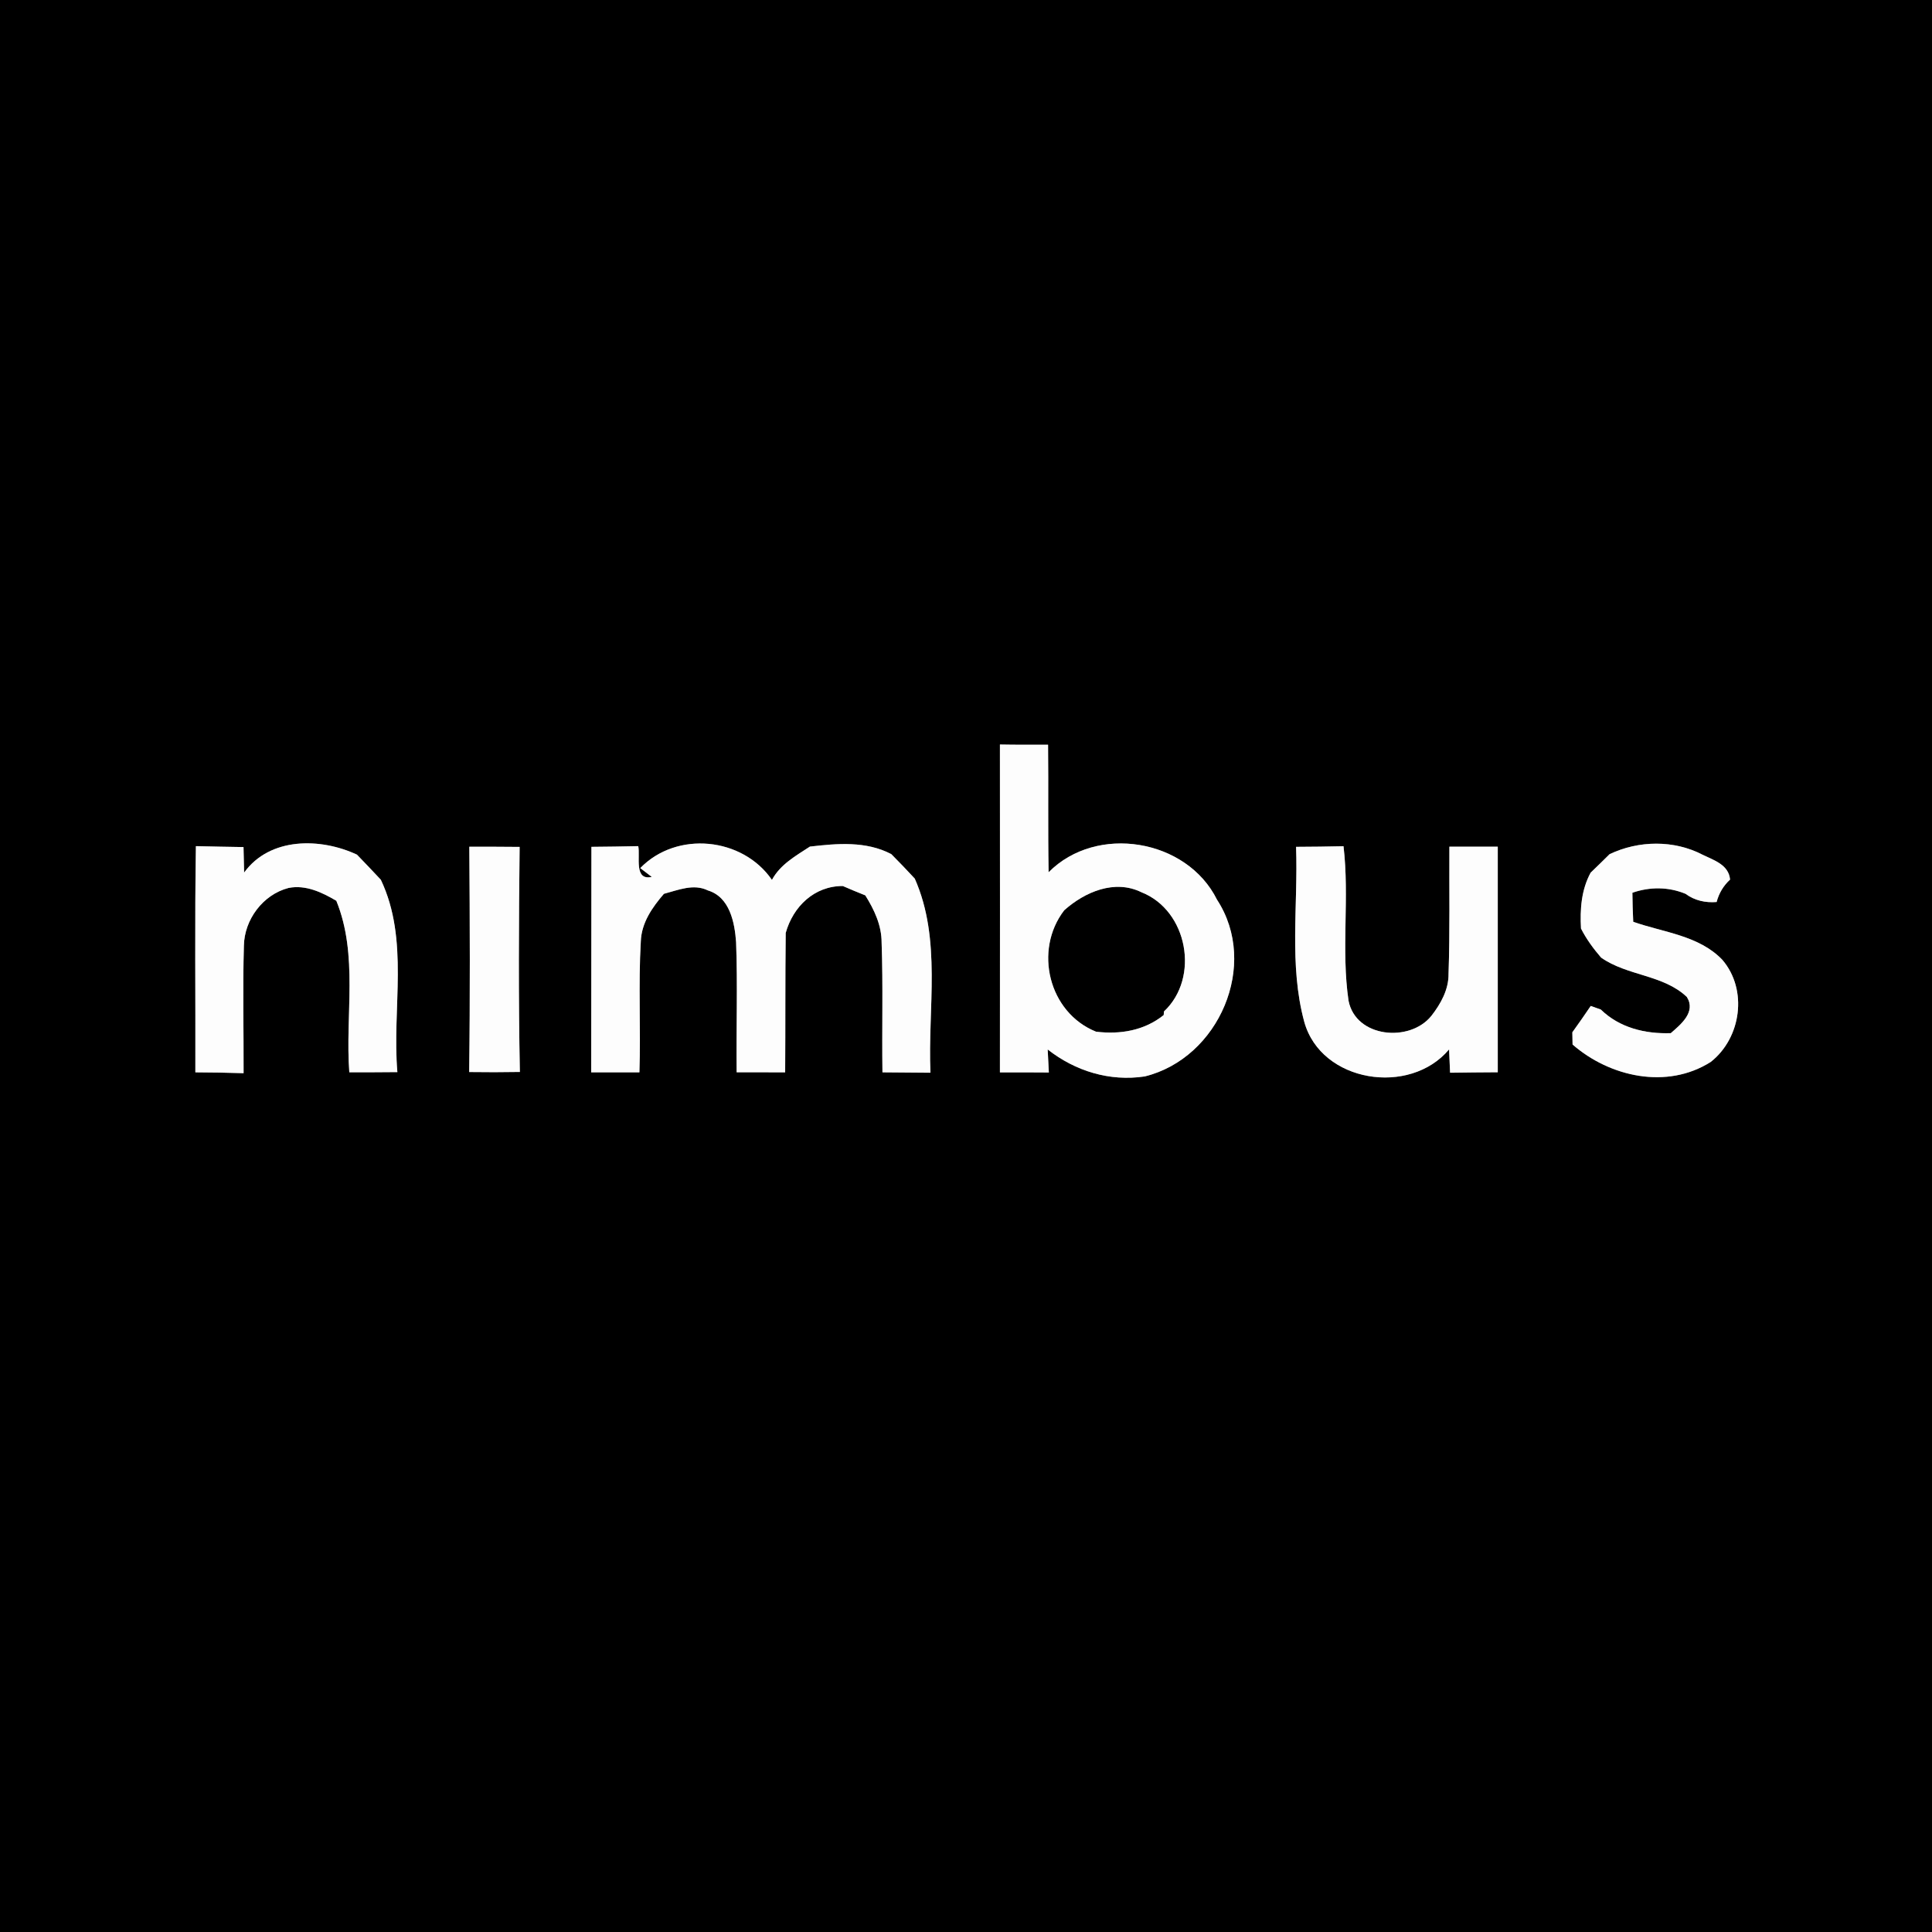 <?xml version="1.0" encoding="UTF-8" ?>
<!DOCTYPE svg PUBLIC "-//W3C//DTD SVG 1.1//EN" "http://www.w3.org/Graphics/SVG/1.1/DTD/svg11.dtd">
<svg width="250pt" height="250pt" viewBox="0 0 250 250" version="1.1" xmlns="http://www.w3.org/2000/svg">
<rect x="0" y="0" width="250" height="250" fill="#808080" stroke="none"/>
<g id="#000000ff">
<path fill="#000000" opacity="1.00" d=" M 0.00 0.00 L 250.00 0.00 L 250.00 250.00 L 0.00 250.00 L 0.00 0.00 M 129.39 96.34 C 129.39 110.49 129.41 124.63 129.39 138.77 C 131.50 138.76 133.61 138.76 135.72 138.78 C 135.68 138.03 135.61 136.55 135.57 135.80 C 139.15 138.61 143.60 139.97 148.13 139.29 C 157.73 136.93 162.97 124.82 157.48 116.42 C 153.57 108.53 141.88 106.61 135.69 112.87 C 135.59 107.37 135.68 101.87 135.62 96.37 C 133.54 96.37 131.47 96.38 129.39 96.34 M 31.59 112.91 C 31.57 112.08 31.53 110.44 31.51 109.61 C 29.46 109.57 27.40 109.55 25.35 109.49 C 25.19 119.25 25.31 129.00 25.28 138.76 C 27.36 138.77 29.44 138.80 31.52 138.87 C 31.54 133.37 31.40 127.88 31.56 122.39 C 31.61 119.00 34.03 115.75 37.34 114.90 C 39.55 114.46 41.67 115.47 43.52 116.56 C 46.39 123.60 44.65 131.38 45.20 138.75 C 47.27 138.76 49.35 138.75 51.42 138.73 C 50.71 130.45 52.99 121.64 49.28 113.84 C 48.26 112.75 47.23 111.66 46.19 110.59 C 41.48 108.39 34.93 108.30 31.59 112.91 M 82.85 112.33 L 84.34 113.47 C 81.99 114.00 82.87 110.81 82.59 109.49 C 80.57 109.54 78.55 109.56 76.53 109.58 C 76.51 119.31 76.52 129.03 76.50 138.76 C 78.58 138.76 80.66 138.76 82.74 138.76 C 82.93 133.12 82.59 127.47 82.92 121.84 C 83.00 119.41 84.39 117.43 85.91 115.66 C 87.74 115.18 89.74 114.31 91.60 115.22 C 94.42 116.07 95.07 119.35 95.25 121.91 C 95.46 127.52 95.26 133.14 95.32 138.75 C 97.41 138.76 99.51 138.75 101.60 138.76 C 101.64 132.75 101.60 126.74 101.67 120.72 C 102.63 117.30 105.37 114.64 109.06 114.65 C 110.02 115.07 110.99 115.47 111.97 115.86 C 113.12 117.70 114.08 119.72 114.08 121.95 C 114.28 127.55 114.11 133.16 114.19 138.76 C 116.26 138.77 118.33 138.79 120.40 138.81 C 120.04 130.45 121.87 121.59 118.37 113.69 C 117.38 112.61 116.36 111.56 115.33 110.52 C 112.06 108.81 108.34 109.14 104.80 109.55 C 102.97 110.75 100.96 111.86 99.89 113.86 C 96.09 108.33 87.57 107.47 82.85 112.33 M 167.71 109.58 C 167.99 117.11 166.77 124.86 168.77 132.22 C 170.95 140.10 182.44 141.86 187.51 135.79 C 187.54 136.55 187.61 138.06 187.64 138.81 C 189.69 138.77 191.75 138.77 193.81 138.75 C 193.81 129.02 193.82 119.29 193.81 109.56 C 191.72 109.56 189.63 109.56 187.55 109.56 C 187.52 115.04 187.63 120.53 187.44 126.01 C 187.47 128.04 186.43 129.90 185.22 131.45 C 182.44 134.92 175.44 134.30 174.50 129.49 C 173.53 122.88 174.64 116.14 173.85 109.50 C 171.80 109.55 169.75 109.57 167.71 109.58 M 208.28 110.53 C 207.47 111.34 206.65 112.13 205.83 112.92 C 204.62 115.14 204.44 117.66 204.58 120.15 C 205.27 121.51 206.18 122.75 207.18 123.91 C 210.57 126.30 215.24 126.11 218.28 129.01 C 219.49 130.96 217.50 132.55 216.20 133.69 C 212.89 133.80 209.57 133.00 207.14 130.63 C 206.82 130.52 206.16 130.29 205.84 130.17 C 205.06 131.32 204.27 132.46 203.46 133.58 C 203.47 133.97 203.48 134.76 203.49 135.16 C 208.32 139.37 215.71 141.00 221.36 137.42 C 225.32 134.32 226.19 128.07 222.87 124.20 C 219.85 121.04 215.25 120.66 211.34 119.28 C 211.28 118.02 211.24 116.77 211.23 115.52 C 213.49 114.74 215.88 114.74 218.11 115.66 C 219.28 116.53 220.69 116.84 222.13 116.72 C 222.43 115.58 223.01 114.61 223.87 113.82 C 223.70 111.90 221.79 111.32 220.33 110.61 C 216.62 108.67 212.03 108.74 208.28 110.53 M 60.73 109.57 C 60.80 119.29 60.84 129.00 60.71 138.72 C 62.90 138.75 65.09 138.75 67.27 138.71 C 67.08 129.01 67.13 119.30 67.24 109.59 C 65.07 109.56 62.90 109.57 60.73 109.57 Z" />
<path fill="#000000" opacity="1.00" d=" M 137.71 117.79 C 140.38 115.41 144.24 113.75 147.71 115.46 C 153.68 117.81 155.29 126.50 150.62 130.88 L 150.58 131.35 C 148.08 133.36 144.95 133.88 141.83 133.50 C 135.69 131.04 133.73 122.96 137.71 117.79 Z" />
</g>
<g id="#fdfdfdff">
<path fill="#fdfdfd" opacity="1.00" d=" M 129.39 96.34 C 131.47 96.38 133.54 96.37 135.62 96.37 C 135.68 101.87 135.59 107.37 135.69 112.87 C 141.88 106.61 153.57 108.53 157.48 116.42 C 162.97 124.82 157.73 136.93 148.13 139.29 C 143.60 139.97 139.15 138.61 135.57 135.80 C 135.61 136.55 135.68 138.03 135.72 138.78 C 133.61 138.76 131.50 138.76 129.39 138.77 C 129.41 124.63 129.39 110.49 129.39 96.34 M 137.71 117.79 C 133.73 122.96 135.69 131.04 141.83 133.50 C 144.95 133.88 148.08 133.36 150.58 131.35 L 150.62 130.88 C 155.29 126.50 153.68 117.81 147.71 115.46 C 144.24 113.75 140.38 115.41 137.71 117.79 Z" />
<path fill="#fdfdfd" opacity="1.00" d=" M 31.59 112.91 C 34.93 108.30 41.48 108.39 46.19 110.59 C 47.23 111.66 48.26 112.75 49.28 113.84 C 52.99 121.64 50.71 130.45 51.42 138.73 C 49.35 138.75 47.27 138.76 45.20 138.75 C 44.65 131.38 46.39 123.60 43.52 116.56 C 41.67 115.47 39.55 114.46 37.34 114.90 C 34.03 115.75 31.61 119.00 31.56 122.39 C 31.40 127.88 31.54 133.37 31.52 138.87 C 29.44 138.80 27.36 138.77 25.28 138.76 C 25.31 129.00 25.19 119.25 25.35 109.49 C 27.40 109.55 29.46 109.57 31.51 109.61 C 31.53 110.44 31.57 112.08 31.59 112.91 Z" />
<path fill="#fdfdfd" opacity="1.00" d=" M 82.85 112.33 C 87.57 107.47 96.09 108.33 99.89 113.86 C 100.96 111.86 102.97 110.75 104.80 109.55 C 108.34 109.14 112.06 108.81 115.33 110.52 C 116.36 111.56 117.38 112.61 118.37 113.69 C 121.87 121.59 120.04 130.45 120.40 138.81 C 118.33 138.79 116.26 138.77 114.19 138.76 C 114.11 133.16 114.28 127.55 114.08 121.95 C 114.08 119.72 113.12 117.70 111.97 115.86 C 110.99 115.47 110.02 115.07 109.06 114.65 C 105.37 114.64 102.63 117.30 101.67 120.72 C 101.60 126.74 101.64 132.75 101.60 138.76 C 99.51 138.75 97.41 138.76 95.32 138.75 C 95.26 133.14 95.46 127.52 95.25 121.91 C 95.07 119.35 94.42 116.07 91.60 115.22 C 89.74 114.31 87.74 115.18 85.91 115.66 C 84.39 117.43 83.00 119.41 82.92 121.84 C 82.59 127.47 82.93 133.12 82.74 138.76 C 80.66 138.76 78.58 138.76 76.50 138.76 C 76.52 129.03 76.51 119.31 76.53 109.58 C 78.55 109.56 80.57 109.54 82.59 109.49 C 82.87 110.81 81.99 114.00 84.34 113.47 L 82.85 112.33 Z" />
<path fill="#fdfdfd" opacity="1.00" d=" M 167.71 109.58 C 169.75 109.57 171.80 109.55 173.85 109.50 C 174.64 116.14 173.53 122.88 174.50 129.49 C 175.44 134.30 182.44 134.92 185.22 131.45 C 186.43 129.90 187.47 128.04 187.44 126.01 C 187.63 120.53 187.52 115.04 187.55 109.56 C 189.63 109.56 191.72 109.56 193.81 109.56 C 193.82 119.29 193.81 129.02 193.81 138.75 C 191.75 138.77 189.69 138.77 187.64 138.81 C 187.61 138.06 187.54 136.55 187.51 135.79 C 182.44 141.86 170.95 140.10 168.77 132.22 C 166.77 124.86 167.99 117.11 167.71 109.58 Z" />
<path fill="#fdfdfd" opacity="1.00" d=" M 208.28 110.53 C 212.03 108.74 216.62 108.67 220.33 110.61 C 221.79 111.32 223.70 111.90 223.87 113.82 C 223.01 114.61 222.43 115.58 222.13 116.72 C 220.69 116.84 219.28 116.53 218.11 115.66 C 215.88 114.74 213.49 114.74 211.23 115.52 C 211.24 116.77 211.28 118.02 211.34 119.28 C 215.25 120.66 219.85 121.04 222.87 124.20 C 226.19 128.07 225.32 134.32 221.36 137.42 C 215.71 141.00 208.32 139.37 203.49 135.16 C 203.48 134.76 203.47 133.97 203.46 133.58 C 204.27 132.46 205.06 131.32 205.84 130.17 C 206.16 130.29 206.82 130.52 207.14 130.63 C 209.57 133.00 212.89 133.80 216.20 133.69 C 217.50 132.55 219.49 130.96 218.28 129.01 C 215.24 126.11 210.57 126.30 207.18 123.91 C 206.18 122.75 205.27 121.51 204.58 120.15 C 204.44 117.66 204.62 115.14 205.83 112.92 C 206.65 112.13 207.47 111.34 208.28 110.53 Z" />
<path fill="#fdfdfd" opacity="1.00" d=" M 60.73 109.57 C 62.90 109.57 65.07 109.56 67.24 109.59 C 67.13 119.30 67.08 129.01 67.27 138.71 C 65.09 138.75 62.90 138.75 60.71 138.72 C 60.84 129.00 60.80 119.29 60.73 109.57 Z" />
</g>
</svg>
